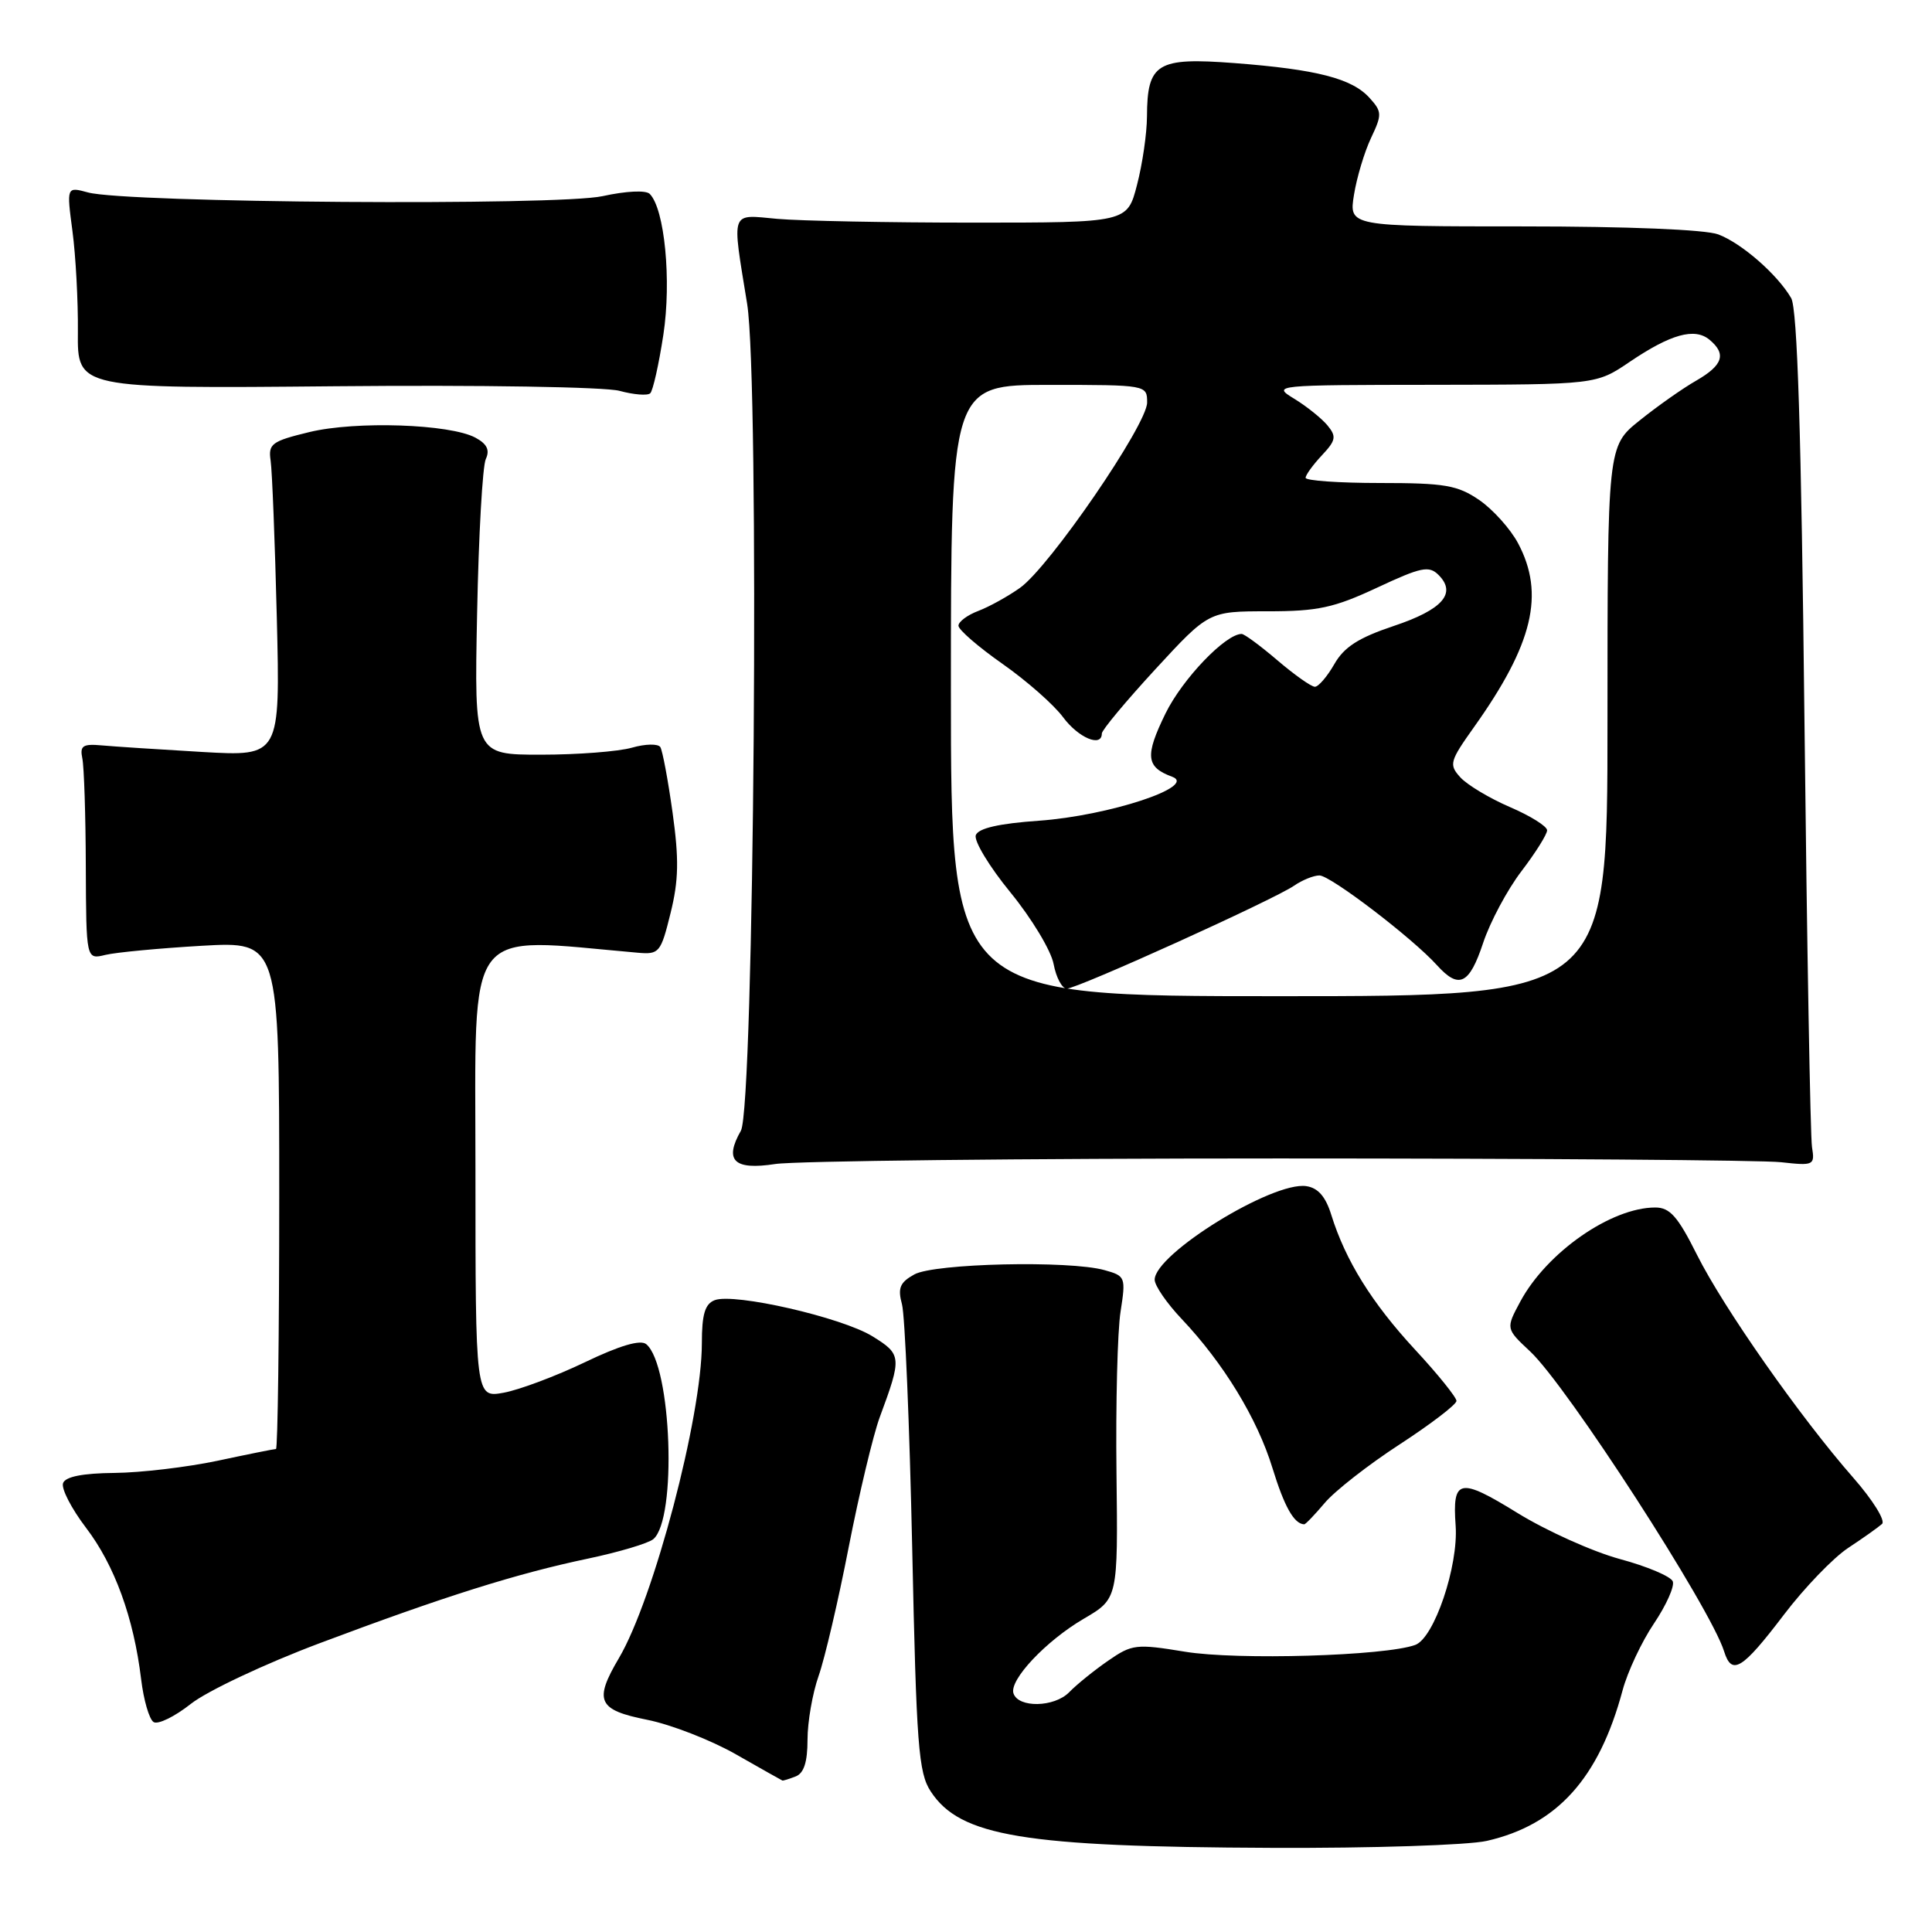 <?xml version="1.0" encoding="UTF-8" standalone="no"?>
<!DOCTYPE svg PUBLIC "-//W3C//DTD SVG 1.1//EN" "http://www.w3.org/Graphics/SVG/1.1/DTD/svg11.dtd" >
<svg xmlns="http://www.w3.org/2000/svg" xmlns:xlink="http://www.w3.org/1999/xlink" version="1.1" viewBox="0 0 256 256">
 <g >
 <path fill="currentColor"
d=" M 197.00 243.93 C 206.31 241.81 211.87 235.65 215.00 223.98 C 215.66 221.52 217.53 217.53 219.16 215.12 C 220.78 212.71 221.91 210.20 221.65 209.54 C 221.40 208.89 218.25 207.55 214.64 206.58 C 211.04 205.60 204.92 202.85 201.06 200.47 C 193.38 195.73 192.43 195.93 192.88 202.16 C 193.26 207.51 190.04 217.04 187.53 217.96 C 183.56 219.42 163.91 220.00 157.01 218.86 C 150.55 217.80 150.00 217.86 146.84 220.05 C 145.00 221.32 142.67 223.20 141.66 224.24 C 139.69 226.24 134.93 226.33 134.29 224.38 C 133.71 222.61 138.59 217.43 143.59 214.50 C 148.14 211.84 148.14 211.84 147.94 195.17 C 147.83 186.00 148.07 176.38 148.48 173.80 C 149.19 169.23 149.13 169.07 146.36 168.30 C 141.68 166.99 123.79 167.40 121.15 168.87 C 119.24 169.93 118.93 170.67 119.52 172.84 C 119.91 174.30 120.52 188.80 120.87 205.05 C 121.43 231.33 121.70 234.90 123.33 237.38 C 127.23 243.33 135.61 244.72 168.50 244.85 C 181.70 244.91 194.53 244.49 197.00 243.93 Z  M 105.42 235.39 C 106.52 234.97 107.00 233.49 107.00 230.52 C 107.00 228.17 107.66 224.37 108.47 222.07 C 109.28 219.78 111.08 212.09 112.46 204.99 C 113.85 197.89 115.70 190.15 116.57 187.79 C 119.52 179.83 119.49 179.47 115.61 177.07 C 111.55 174.56 97.28 171.29 94.70 172.28 C 93.41 172.78 93.00 174.15 93.00 177.99 C 93.00 187.69 86.63 211.88 82.01 219.71 C 78.66 225.38 79.22 226.58 85.75 227.88 C 88.91 228.51 94.20 230.57 97.50 232.45 C 100.80 234.33 103.58 235.90 103.67 235.93 C 103.76 235.97 104.55 235.73 105.42 235.39 Z  M 42.34 217.74 C 58.83 211.54 68.45 208.51 77.93 206.52 C 82.01 205.66 85.90 204.50 86.56 203.95 C 89.73 201.32 89.00 180.90 85.63 178.11 C 84.87 177.48 82.13 178.28 77.49 180.51 C 73.65 182.35 68.81 184.16 66.75 184.54 C 63.00 185.22 63.00 185.22 63.00 154.99 C 63.00 121.92 61.29 124.21 84.50 126.24 C 87.35 126.49 87.56 126.24 88.85 121.00 C 89.93 116.66 89.98 113.85 89.12 107.68 C 88.52 103.38 87.79 99.47 87.50 99.00 C 87.21 98.53 85.52 98.56 83.74 99.07 C 81.97 99.58 76.54 100.00 71.68 100.00 C 62.84 100.00 62.84 100.00 63.22 81.25 C 63.42 70.94 63.94 61.75 64.37 60.83 C 64.93 59.63 64.53 58.82 62.99 57.99 C 59.60 56.18 47.17 55.76 41.00 57.25 C 36.00 58.46 35.53 58.81 35.86 61.04 C 36.06 62.39 36.43 71.76 36.68 81.87 C 37.13 100.23 37.13 100.23 26.81 99.64 C 21.14 99.31 15.15 98.92 13.50 98.77 C 10.97 98.54 10.56 98.81 10.91 100.50 C 11.14 101.60 11.35 108.05 11.37 114.83 C 11.42 127.15 11.42 127.15 13.96 126.53 C 15.36 126.19 21.11 125.65 26.75 125.32 C 37.00 124.74 37.00 124.74 37.00 158.37 C 37.00 176.87 36.80 192.00 36.57 192.00 C 36.33 192.00 32.84 192.70 28.82 193.56 C 24.79 194.41 18.65 195.14 15.18 195.17 C 10.98 195.21 8.68 195.66 8.36 196.51 C 8.08 197.22 9.46 199.89 11.40 202.44 C 15.18 207.39 17.72 214.37 18.70 222.50 C 19.03 225.25 19.77 227.81 20.35 228.18 C 20.92 228.55 23.14 227.47 25.29 225.77 C 27.43 224.08 35.10 220.46 42.34 217.74 Z  M 236.39 213.94 C 239.08 210.40 242.91 206.42 244.89 205.11 C 246.88 203.80 248.89 202.37 249.38 201.93 C 249.86 201.50 248.15 198.75 245.58 195.82 C 238.55 187.81 228.37 173.29 224.85 166.25 C 222.32 161.19 221.27 160.00 219.33 160.00 C 213.49 160.00 204.96 165.94 201.45 172.46 C 199.52 176.05 199.52 176.05 202.75 179.07 C 207.62 183.61 226.67 213.08 228.45 218.81 C 229.47 222.08 230.84 221.24 236.39 213.94 Z  M 175.54 199.14 C 176.86 197.57 181.32 194.08 185.46 191.39 C 189.59 188.70 192.98 186.11 192.99 185.63 C 192.99 185.16 190.52 182.08 187.48 178.81 C 181.77 172.63 178.29 167.03 176.41 161.00 C 175.66 158.56 174.65 157.40 173.09 157.17 C 168.62 156.51 153.00 166.16 153.00 169.57 C 153.00 170.35 154.60 172.68 156.56 174.75 C 162.11 180.61 166.59 187.95 168.60 194.50 C 170.18 199.64 171.46 201.92 172.81 201.98 C 172.99 201.99 174.21 200.71 175.54 199.14 Z  M 169.50 153.50 C 203.60 153.50 233.53 153.72 236.00 154.00 C 240.34 154.48 240.49 154.41 240.10 152.00 C 239.88 150.62 239.43 125.20 239.10 95.50 C 238.68 57.23 238.16 40.92 237.34 39.50 C 235.52 36.37 230.78 32.23 227.68 31.06 C 225.99 30.42 215.67 30.00 201.81 30.00 C 178.74 30.00 178.74 30.00 179.41 25.81 C 179.78 23.51 180.80 20.12 181.67 18.28 C 183.14 15.18 183.13 14.80 181.47 12.97 C 179.15 10.40 174.50 9.20 163.58 8.36 C 153.31 7.58 152.01 8.36 151.98 15.44 C 151.97 17.67 151.38 21.75 150.66 24.50 C 149.37 29.50 149.37 29.50 128.93 29.50 C 117.70 29.50 106.03 29.27 103.00 29.00 C 96.69 28.43 96.96 27.66 99.00 40.26 C 100.66 50.56 99.93 146.74 98.17 149.83 C 95.92 153.78 97.25 155.08 102.71 154.24 C 105.35 153.83 135.40 153.50 169.50 153.50 Z  M 87.90 44.35 C 88.99 37.18 88.07 27.67 86.09 25.69 C 85.58 25.18 82.94 25.31 79.85 25.99 C 73.94 27.29 16.75 26.89 11.66 25.50 C 8.82 24.73 8.82 24.73 9.60 30.62 C 10.03 33.85 10.36 39.88 10.32 44.00 C 10.25 51.50 10.25 51.50 44.47 51.18 C 63.60 51.00 80.19 51.27 82.09 51.79 C 83.97 52.30 85.80 52.45 86.16 52.11 C 86.52 51.77 87.30 48.28 87.90 44.35 Z  M 126.00 91.50 C 126.00 51.00 126.00 51.00 139.00 51.00 C 151.96 51.00 152.00 51.01 152.00 53.34 C 152.00 56.26 139.08 75.10 135.16 77.89 C 133.57 79.02 131.08 80.40 129.63 80.95 C 128.18 81.50 127.00 82.38 127.00 82.91 C 127.00 83.44 129.62 85.71 132.83 87.96 C 136.04 90.21 139.65 93.39 140.86 95.03 C 142.89 97.77 146.00 99.08 146.00 97.19 C 146.00 96.74 149.19 92.92 153.08 88.69 C 160.17 81.00 160.17 81.00 167.97 81.00 C 174.62 81.00 176.76 80.54 182.47 77.87 C 188.33 75.13 189.35 74.92 190.62 76.19 C 193.05 78.62 191.14 80.79 184.66 82.95 C 180.00 84.51 178.09 85.74 176.80 88.01 C 175.86 89.65 174.70 91.00 174.23 91.00 C 173.75 91.00 171.52 89.42 169.27 87.50 C 167.02 85.58 164.89 84.00 164.52 84.00 C 162.39 84.00 156.67 89.97 154.43 94.55 C 151.69 100.16 151.84 101.64 155.31 102.92 C 158.75 104.19 146.93 108.09 137.66 108.75 C 132.39 109.12 129.65 109.74 129.30 110.66 C 129.02 111.40 131.08 114.82 133.89 118.25 C 136.70 121.69 139.28 125.96 139.61 127.75 C 139.95 129.54 140.73 131.00 141.35 131.00 C 142.76 131.00 168.80 119.21 171.47 117.36 C 172.56 116.61 174.07 116.00 174.83 116.00 C 176.29 116.00 187.16 124.30 190.40 127.89 C 193.32 131.12 194.69 130.46 196.52 124.95 C 197.44 122.17 199.73 117.89 201.60 115.44 C 203.47 112.99 205.00 110.55 205.00 110.02 C 205.00 109.49 202.78 108.10 200.07 106.94 C 197.36 105.77 194.41 104.00 193.50 103.00 C 191.97 101.31 192.09 100.88 195.31 96.35 C 203.14 85.35 204.73 78.71 201.15 71.98 C 200.13 70.07 197.81 67.49 196.00 66.25 C 193.13 64.29 191.43 64.00 182.85 64.00 C 177.43 64.00 173.00 63.69 173.00 63.31 C 173.00 62.94 173.97 61.60 175.15 60.34 C 177.02 58.35 177.11 57.84 175.90 56.37 C 175.13 55.44 173.15 53.85 171.50 52.84 C 168.53 51.03 168.72 51.01 190.00 50.99 C 211.50 50.96 211.50 50.96 215.94 47.95 C 221.38 44.27 224.55 43.39 226.51 45.01 C 228.79 46.90 228.31 48.39 224.75 50.44 C 222.96 51.46 219.59 53.84 217.25 55.72 C 213.00 59.13 213.00 59.13 213.00 95.57 C 213.00 132.00 213.00 132.00 169.50 132.00 C 126.00 132.00 126.00 132.00 126.00 91.50 Z "/>
</g>
</svg>